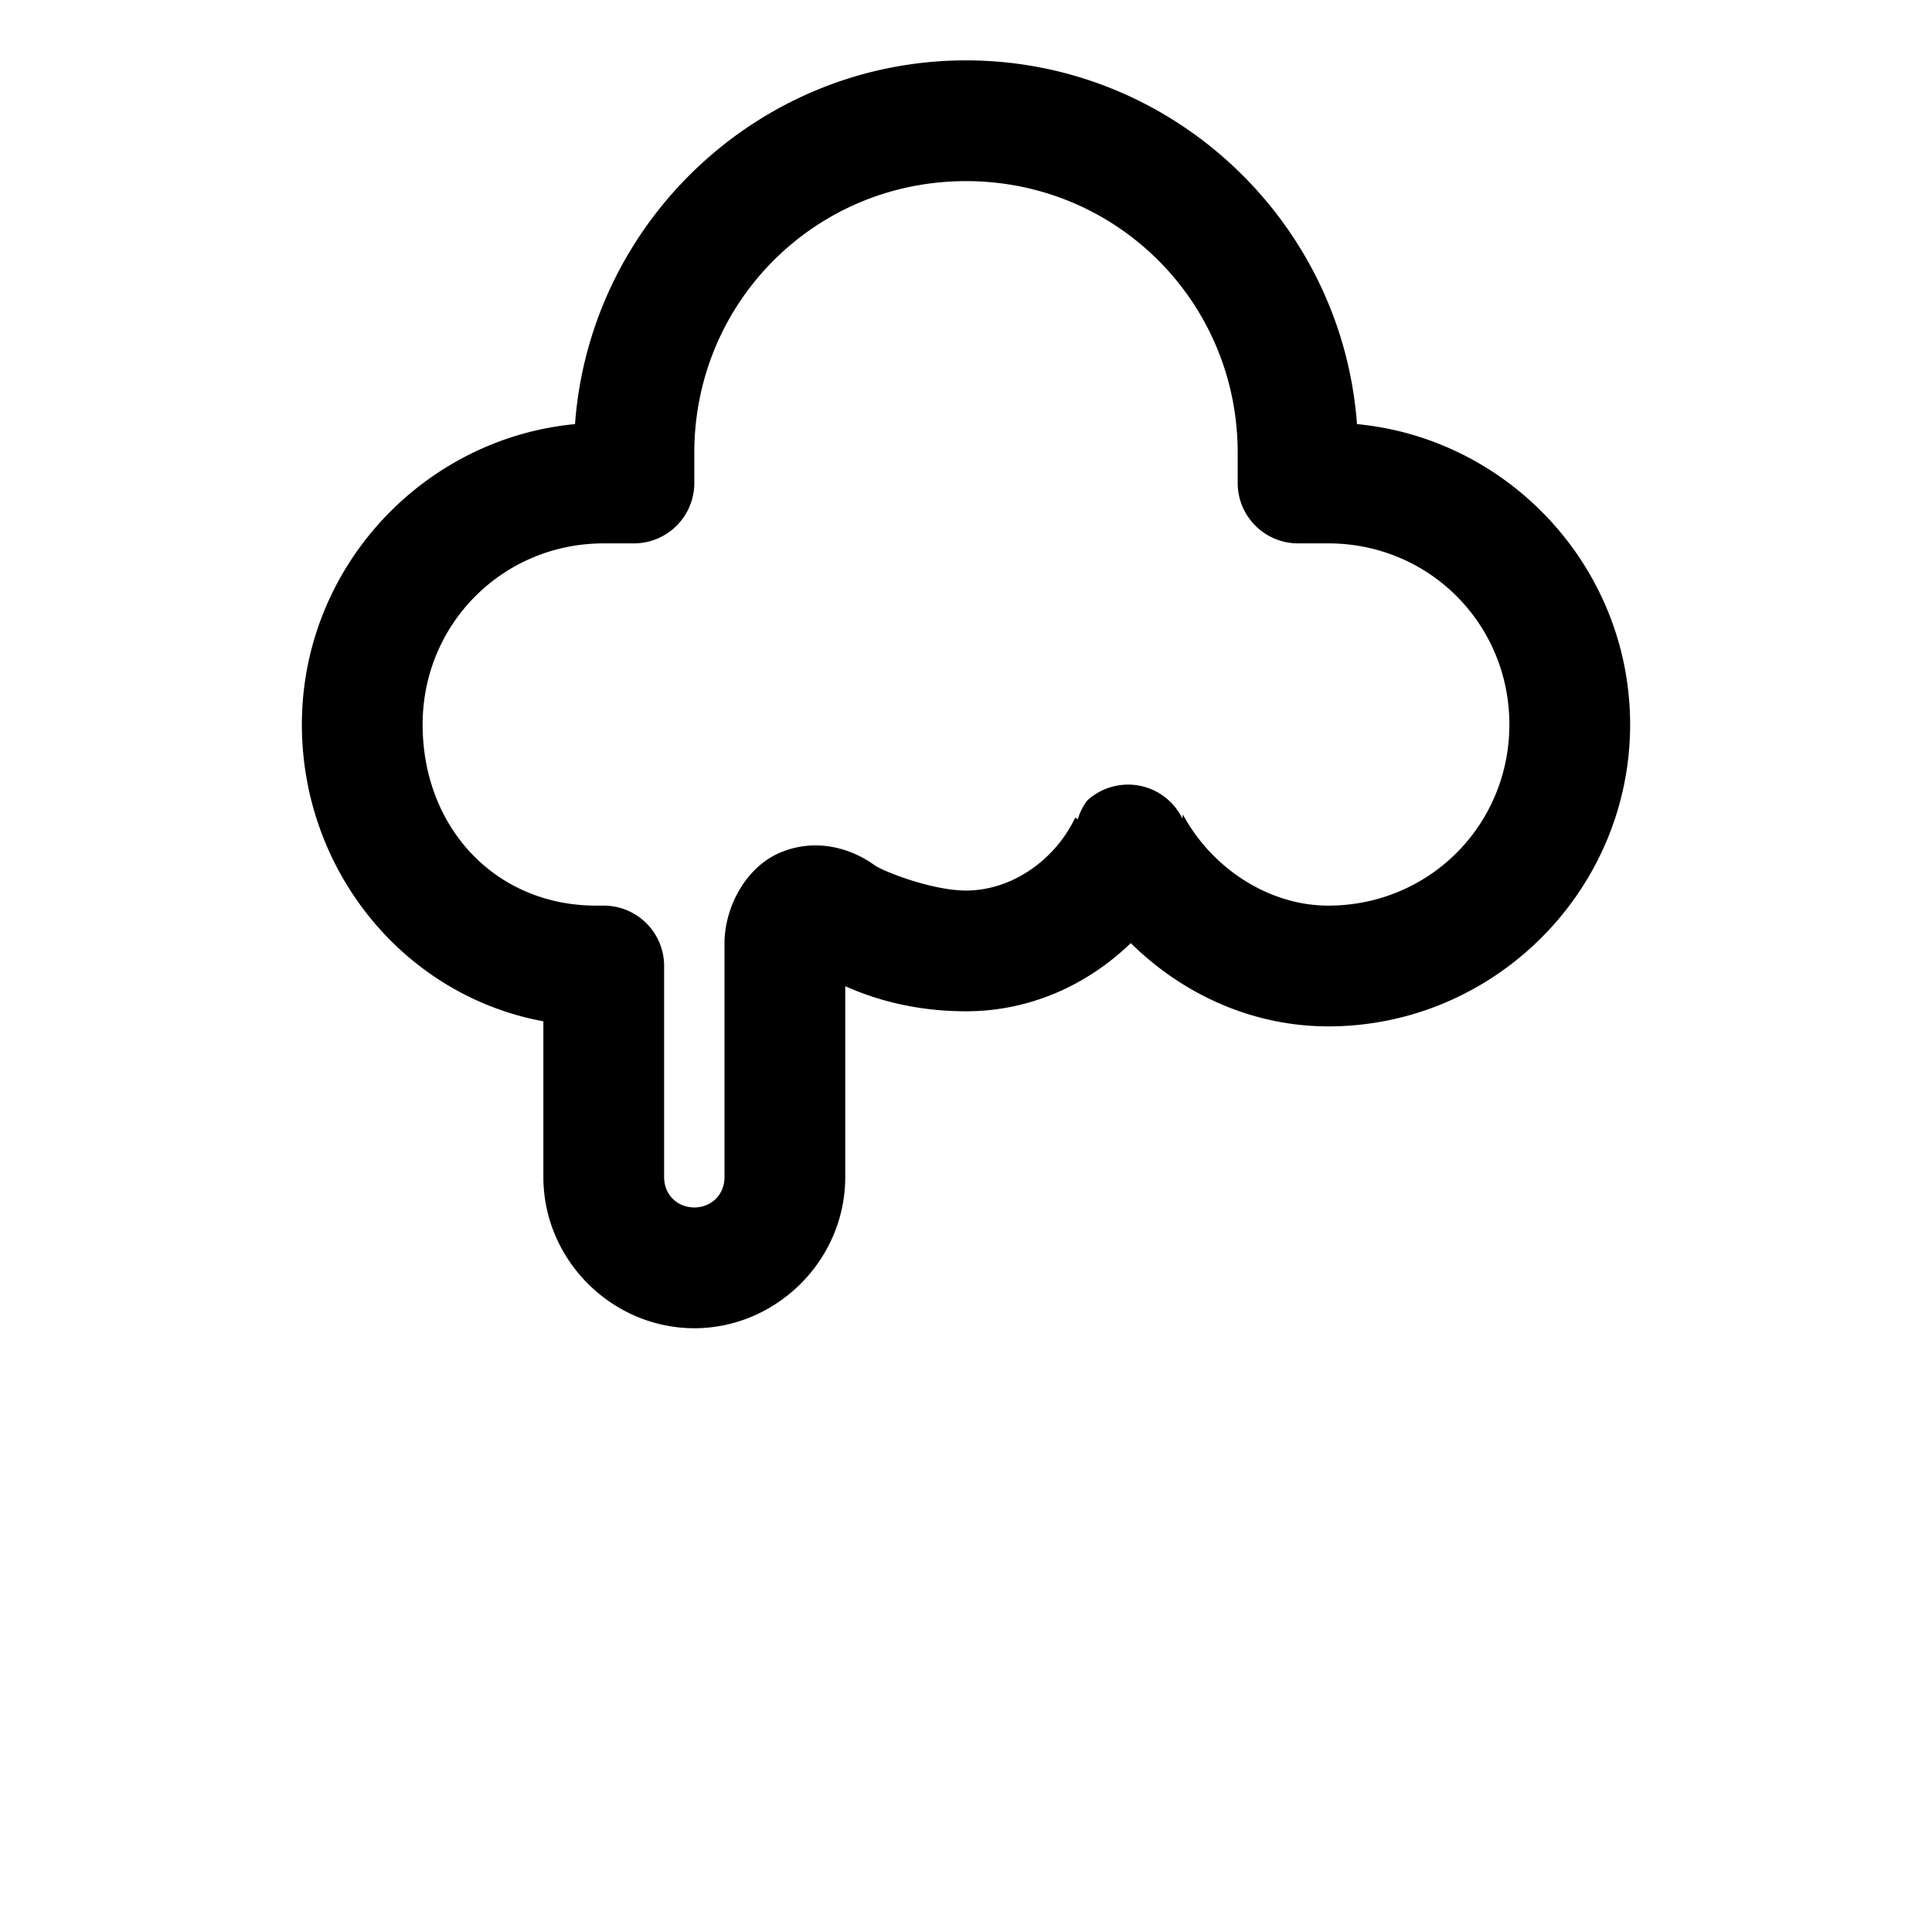 <svg xmlns="http://www.w3.org/2000/svg" width="512" height="512" viewBox="0 0 512 512"><path d="M256 16c-54.68 0-99.676 42.679-103.613 96.389C111.93 116.259 80 150.576 80 192c0 38.652 27.01 71.848 64 78.654v41.393c.064 21.853 18.1 39.89 39.953 39.953h.094c21.853-.063 39.89-18.1 39.953-39.953v-50.699c9.198 4.134 19.984 6.652 32 6.652 17.13 0 32.33-7.116 43.668-18.064C313.485 263.546 331.966 272 352 272c43.993 0 80-36.007 80-80 0-41.424-31.93-75.742-72.387-79.611C355.676 58.679 310.68 16 256 16zm0 32c39.954 0 72 32.046 72 72v8a16 16 0 0 0 16 16h8c26.7 0 48 21.3 48 48s-21.3 48-48 48c-15.413 0-30.59-9.518-38.527-24.143l-.15 1.032a16.002 16.002 0 0 0-25.218-4.723l-.01.01a16 16 0 0 0-2.478 4.943l-.666-.469C279.738 227.695 268.367 236 256 236c-9.029 0-21.963-5.08-24.299-6.758l-.013-.01c-6.834-4.895-16.19-7.098-25.196-3.164C197.486 230.003 192 240.59 192 250v61.953c-.013 4.608-3.401 8-8 8.037-4.599-.038-7.987-3.43-8-8.037V256a16 16 0 0 0-16-16h-2c-26.705 0-46-20.692-46-48 0-26.7 21.3-48 48-48h8a16 16 0 0 0 16-16v-8c0-39.954 32.046-72 72-72zm-42.96 207.236.02.012s-.006 0-.007-.002z"/></svg>